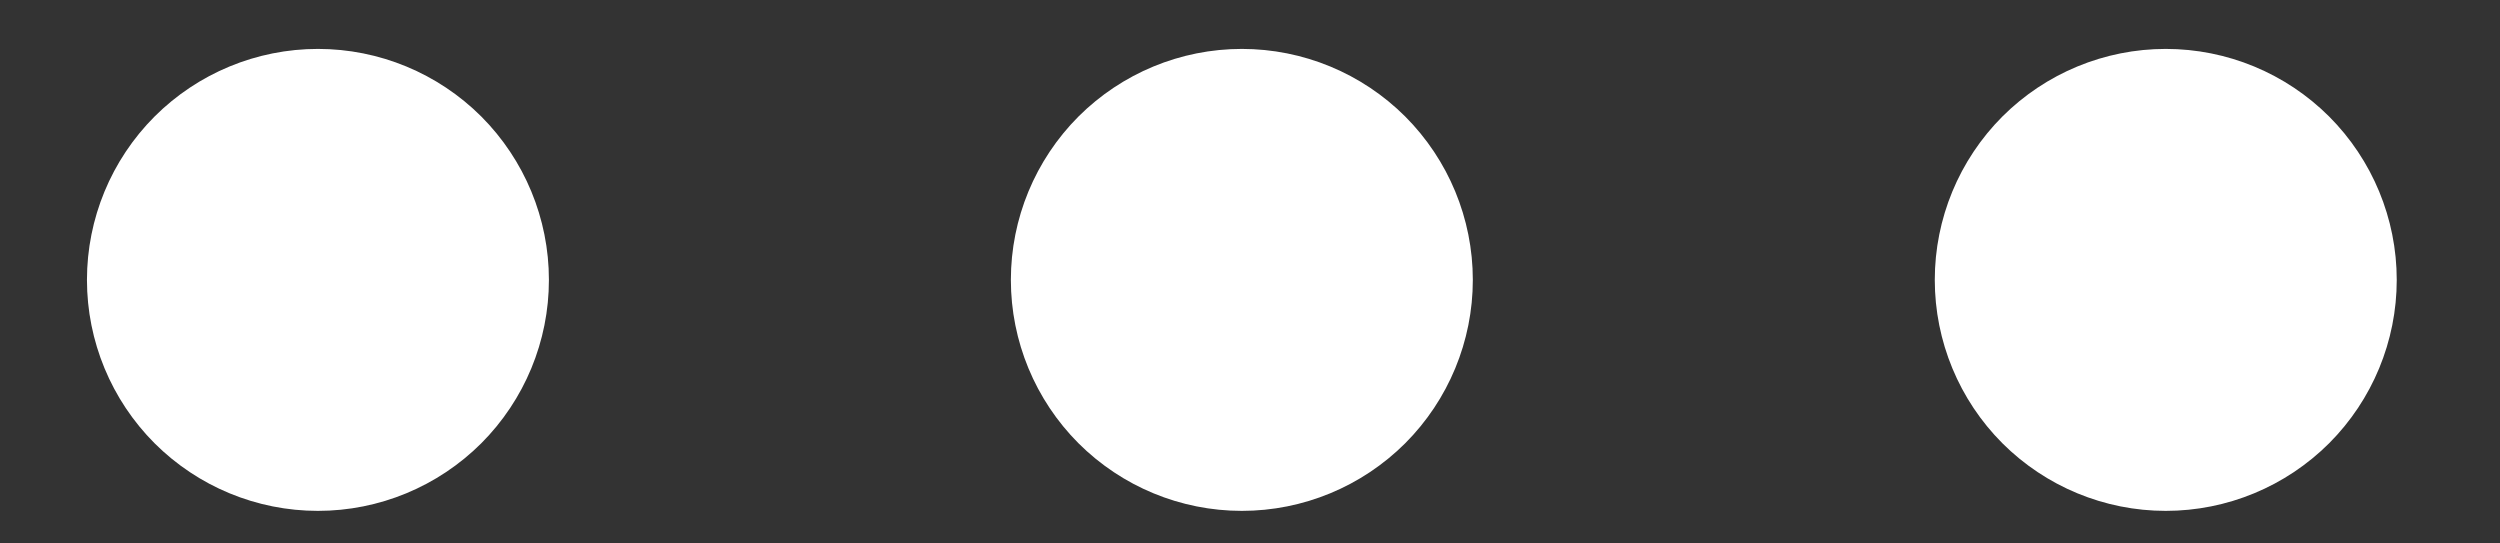 <svg width="23" height="5" viewBox="0 0 23 5" fill="none" xmlns="http://www.w3.org/2000/svg">
<rect x="0" y="0" width="23" height="5" fill="#333333" stroke="none"/>
<path d="M2.925 4.7C3.489 4.7 4.029 4.476 4.428 4.078C4.826 3.679 5.05 3.139 5.05 2.575C5.05 2.011 4.826 1.471 4.428 1.072C4.029 0.674 3.489 0.45 2.925 0.45C2.361 0.45 1.821 0.674 1.422 1.072C1.024 1.471 0.8 2.011 0.8 2.575C0.8 3.139 1.024 3.679 1.422 4.078C1.821 4.476 2.361 4.7 2.925 4.7ZM11.425 4.7C11.989 4.7 12.529 4.476 12.928 4.078C13.326 3.679 13.55 3.139 13.55 2.575C13.55 2.011 13.326 1.471 12.928 1.072C12.529 0.674 11.989 0.45 11.425 0.45C10.861 0.45 10.321 0.674 9.922 1.072C9.524 1.471 9.3 2.011 9.3 2.575C9.3 3.139 9.524 3.679 9.922 4.078C10.321 4.476 10.861 4.7 11.425 4.7ZM19.925 4.7C20.489 4.7 21.029 4.476 21.428 4.078C21.826 3.679 22.05 3.139 22.05 2.575C22.05 2.011 21.826 1.471 21.428 1.072C21.029 0.674 20.489 0.45 19.925 0.45C19.361 0.45 18.821 0.674 18.422 1.072C18.024 1.471 17.8 2.011 17.8 2.575C17.8 3.139 18.024 3.679 18.422 4.078C18.821 4.476 19.361 4.7 19.925 4.7Z" fill="white"/>
</svg>
